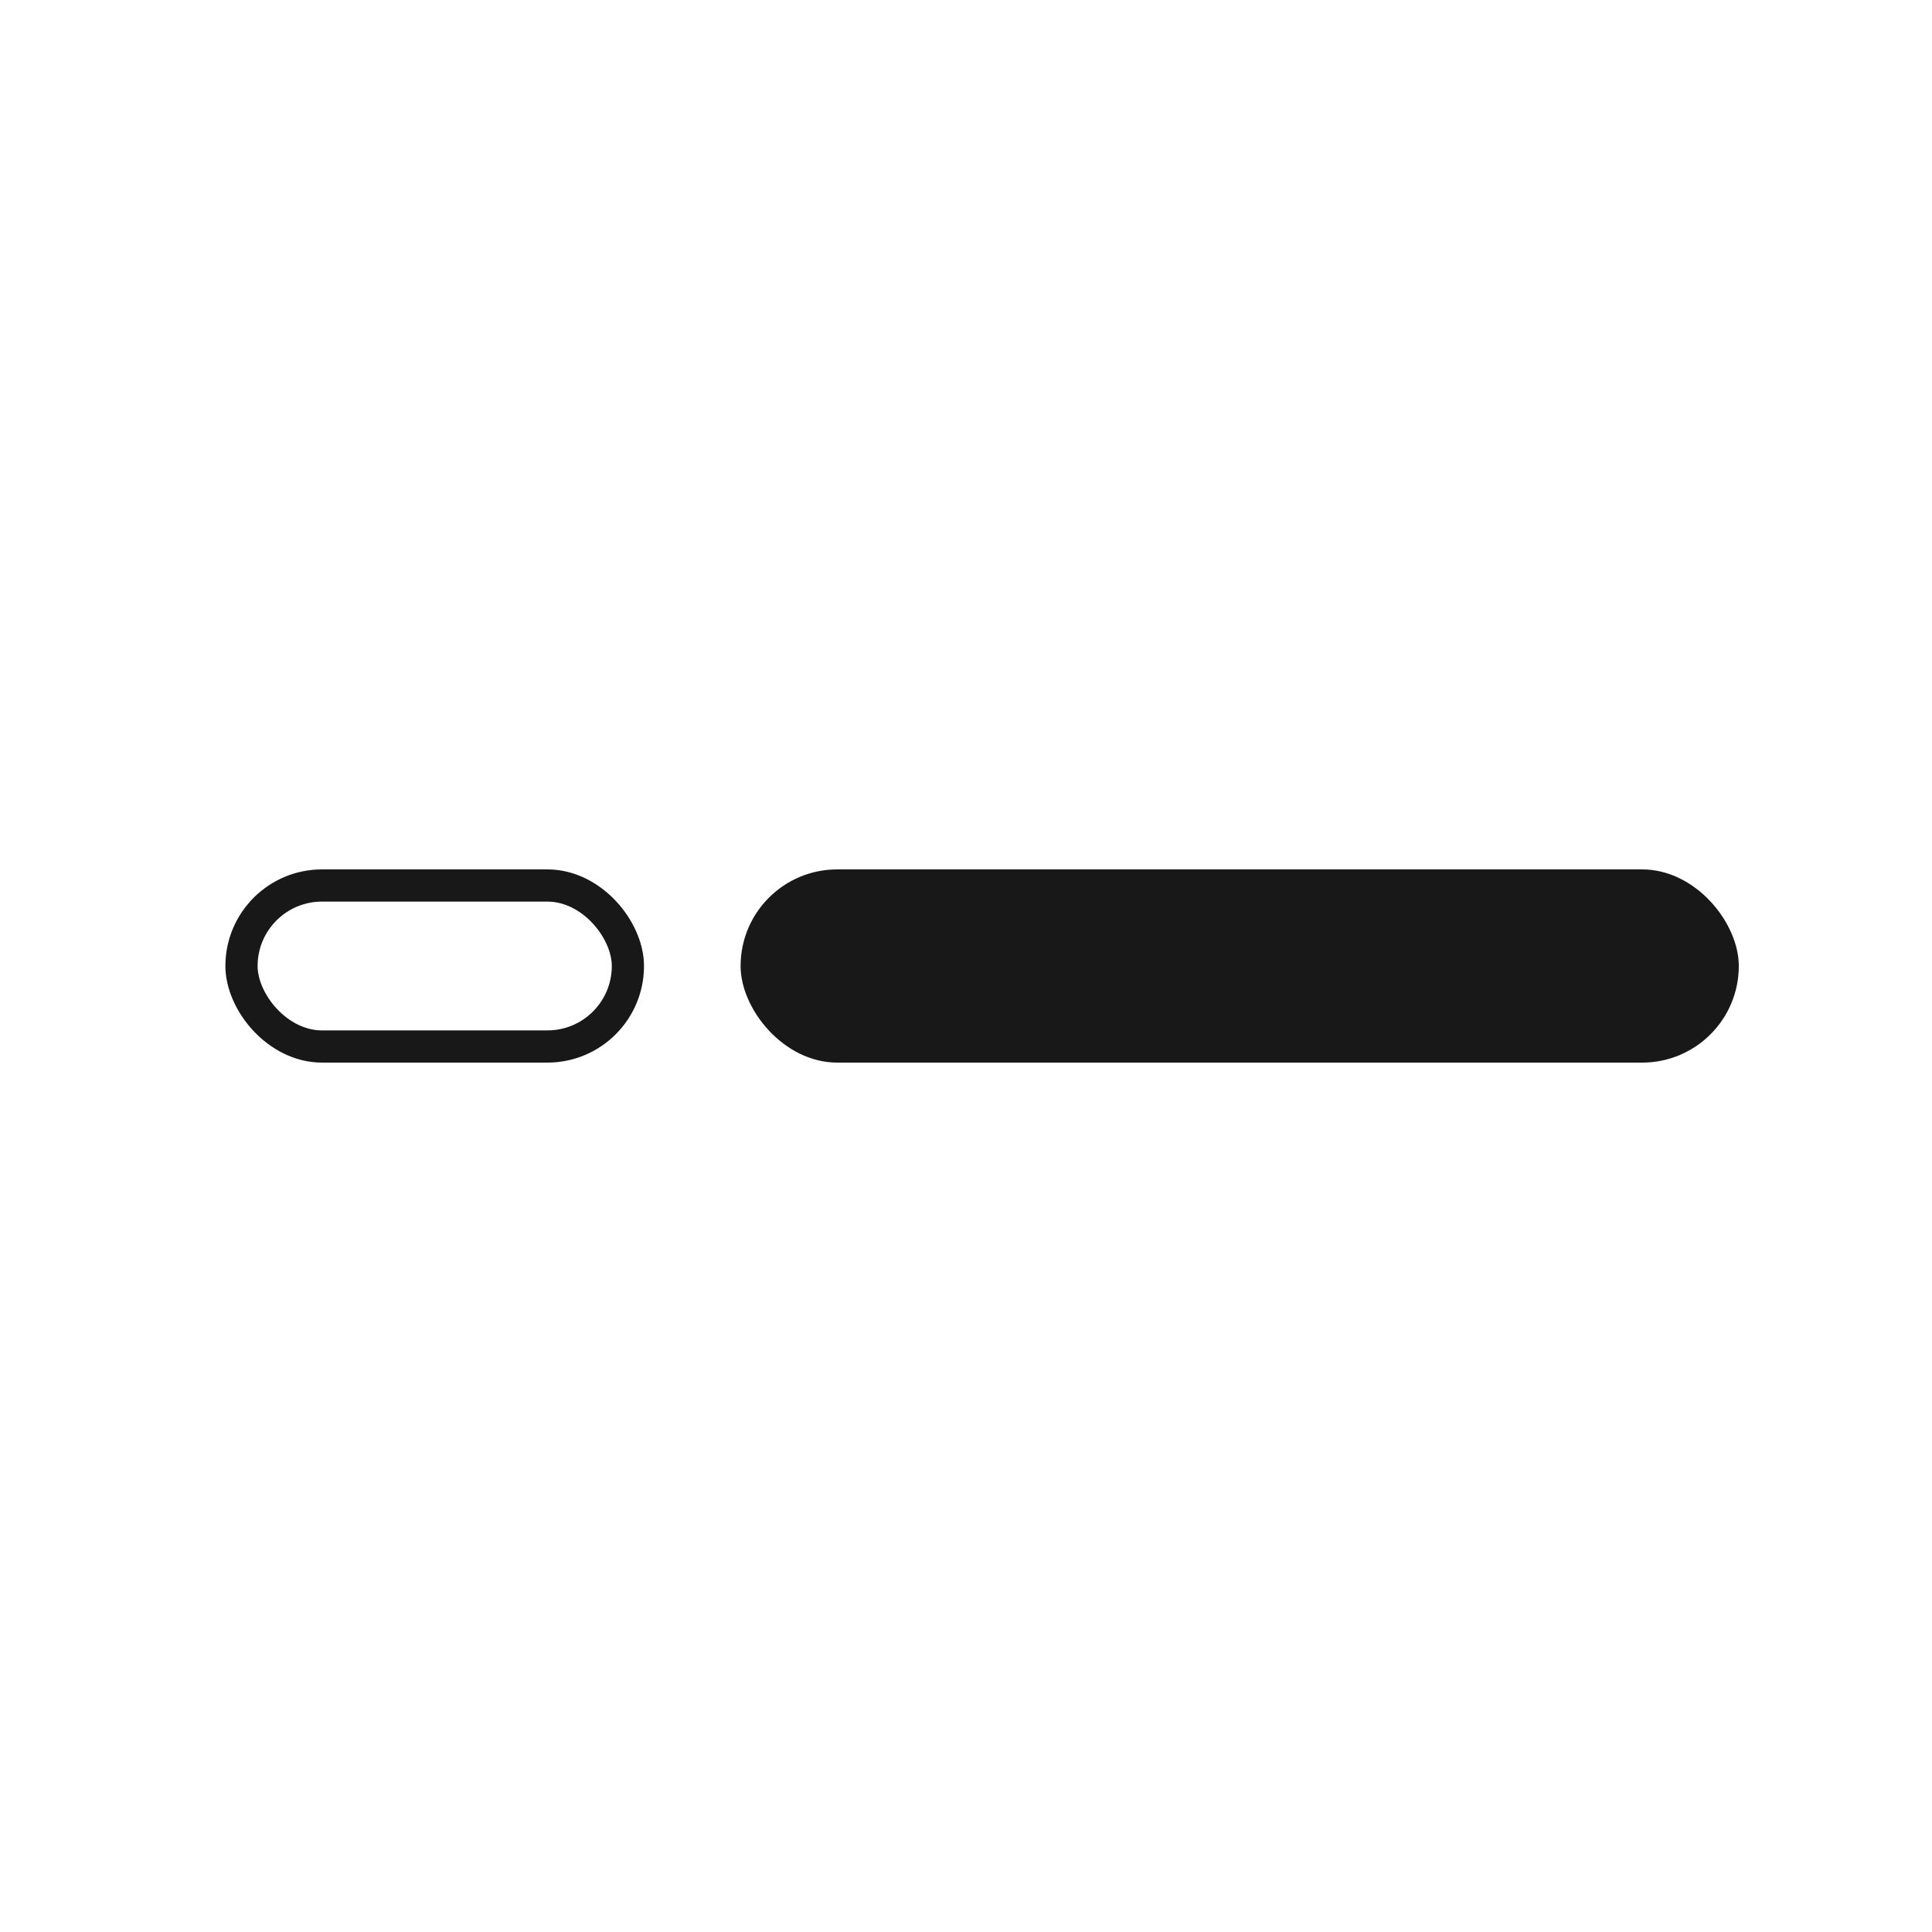 <svg width="60" height="60" viewBox="0 0 60 60" fill="none" xmlns="http://www.w3.org/2000/svg">
<rect width="60" height="60" fill="white"/>
<rect x="7.5" y="27.5" width="12" height="5" rx="2.5" fill="white" stroke="#181818"/>
<rect x="23" y="27" width="31" height="6" rx="3" fill="#181818"/>
</svg>
